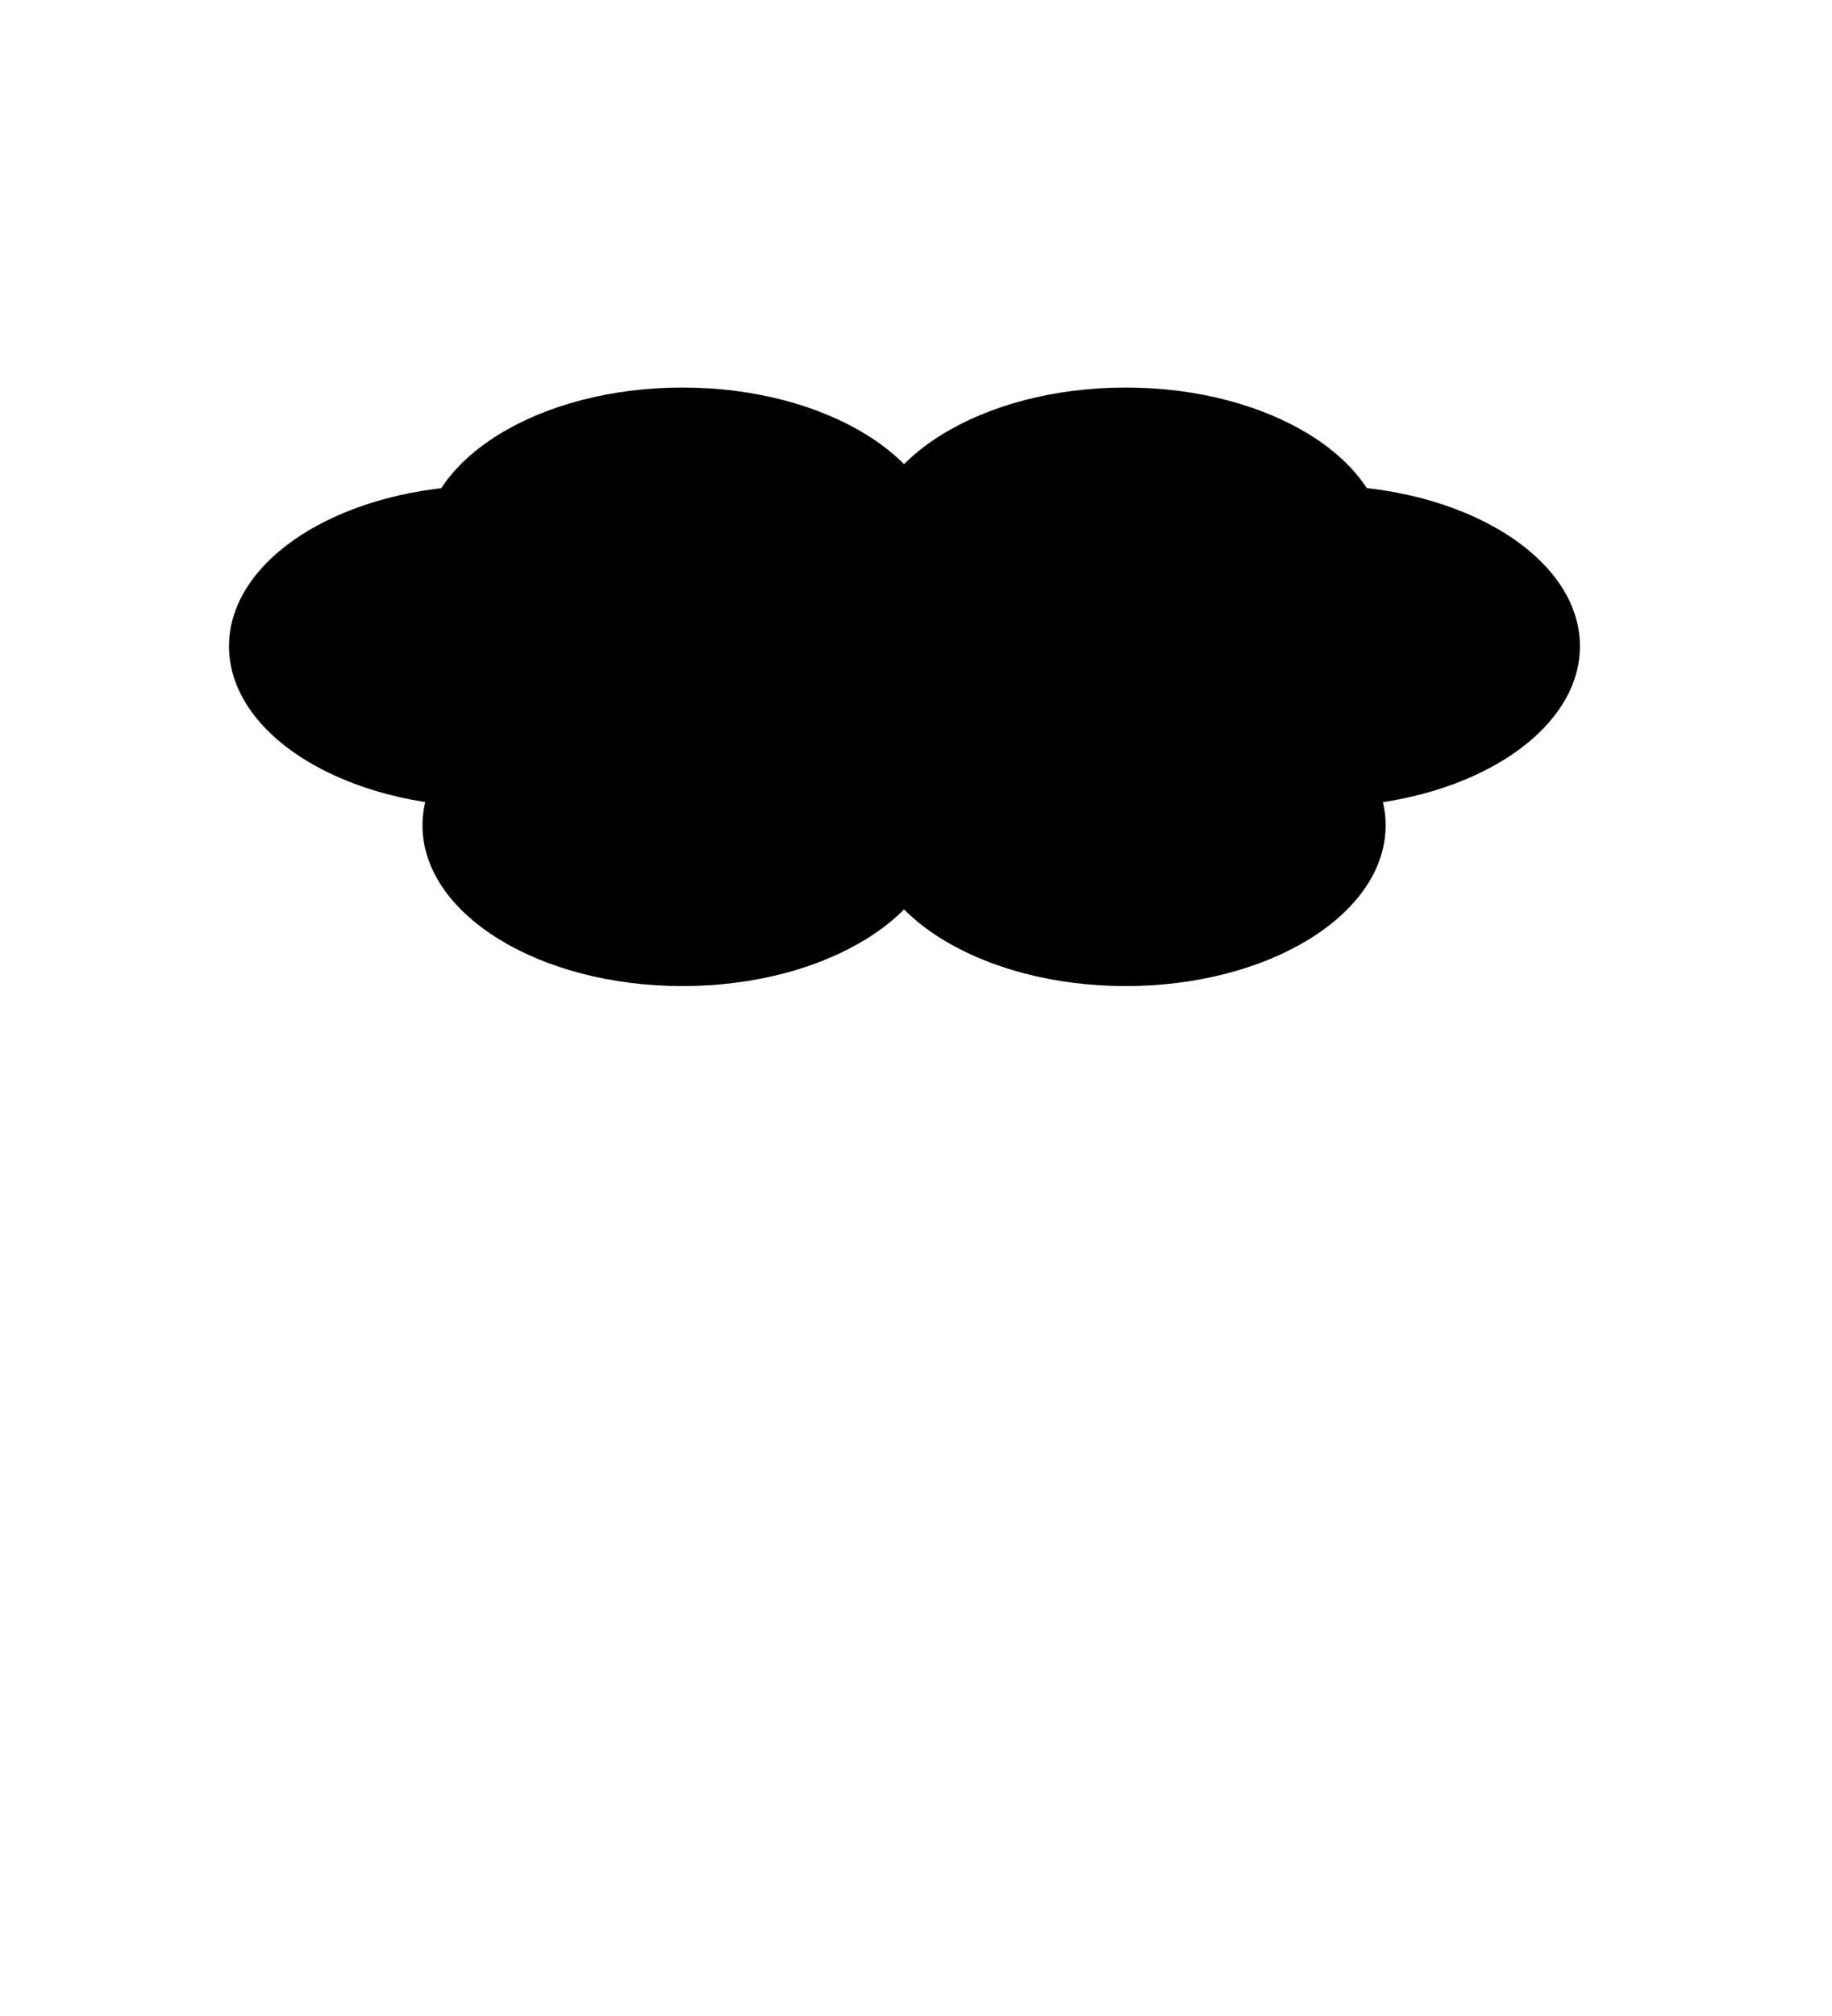 <?xml version="1.0" encoding="UTF-8"?>
<svg version="1.1" viewBox="0 0 100 110" xmlns="http://www.w3.org/2000/svg" xmlns:cc="http://creativecommons.org/ns#" xmlns:dc="http://purl.org/dc/elements/1.1/" xmlns:rdf="http://www.w3.org/1999/02/22-rdf-syntax-ns#" xmlns:xlink="http://www.w3.org/1999/xlink">
 <g transform="matrix(.756 0 0 .756 3.096 6.373)">
  <ellipse id="path835" cx="31.21" cy="38.21" rx="18.77" ry="11.6" stroke-linecap="square" stroke-linejoin="round" stroke-width="2" style="paint-order:stroke fill markers"/>
  <use id="use837" transform="translate(13.97 12.93)" width="100%" height="100%" xlink:href="#path835"/>
  <use id="use841" transform="translate(32)" width="100%" height="100%" xlink:href="#use837"/>
  <use transform="translate(60)" width="100%" height="100%" xlink:href="#path835"/>
  <use transform="translate(0,-20)" width="100%" height="100%" xlink:href="#use837"/>
  <use transform="translate(0,-20)" width="100%" height="100%" xlink:href="#use841"/>
  <rect x="35.6" y="33.69" width="46.62" height="15.18" rx="0" ry="0" stroke-linecap="square" stroke-linejoin="round" stroke-width="1.568" style="paint-order:stroke fill markers"/>
 </g>
</svg>
